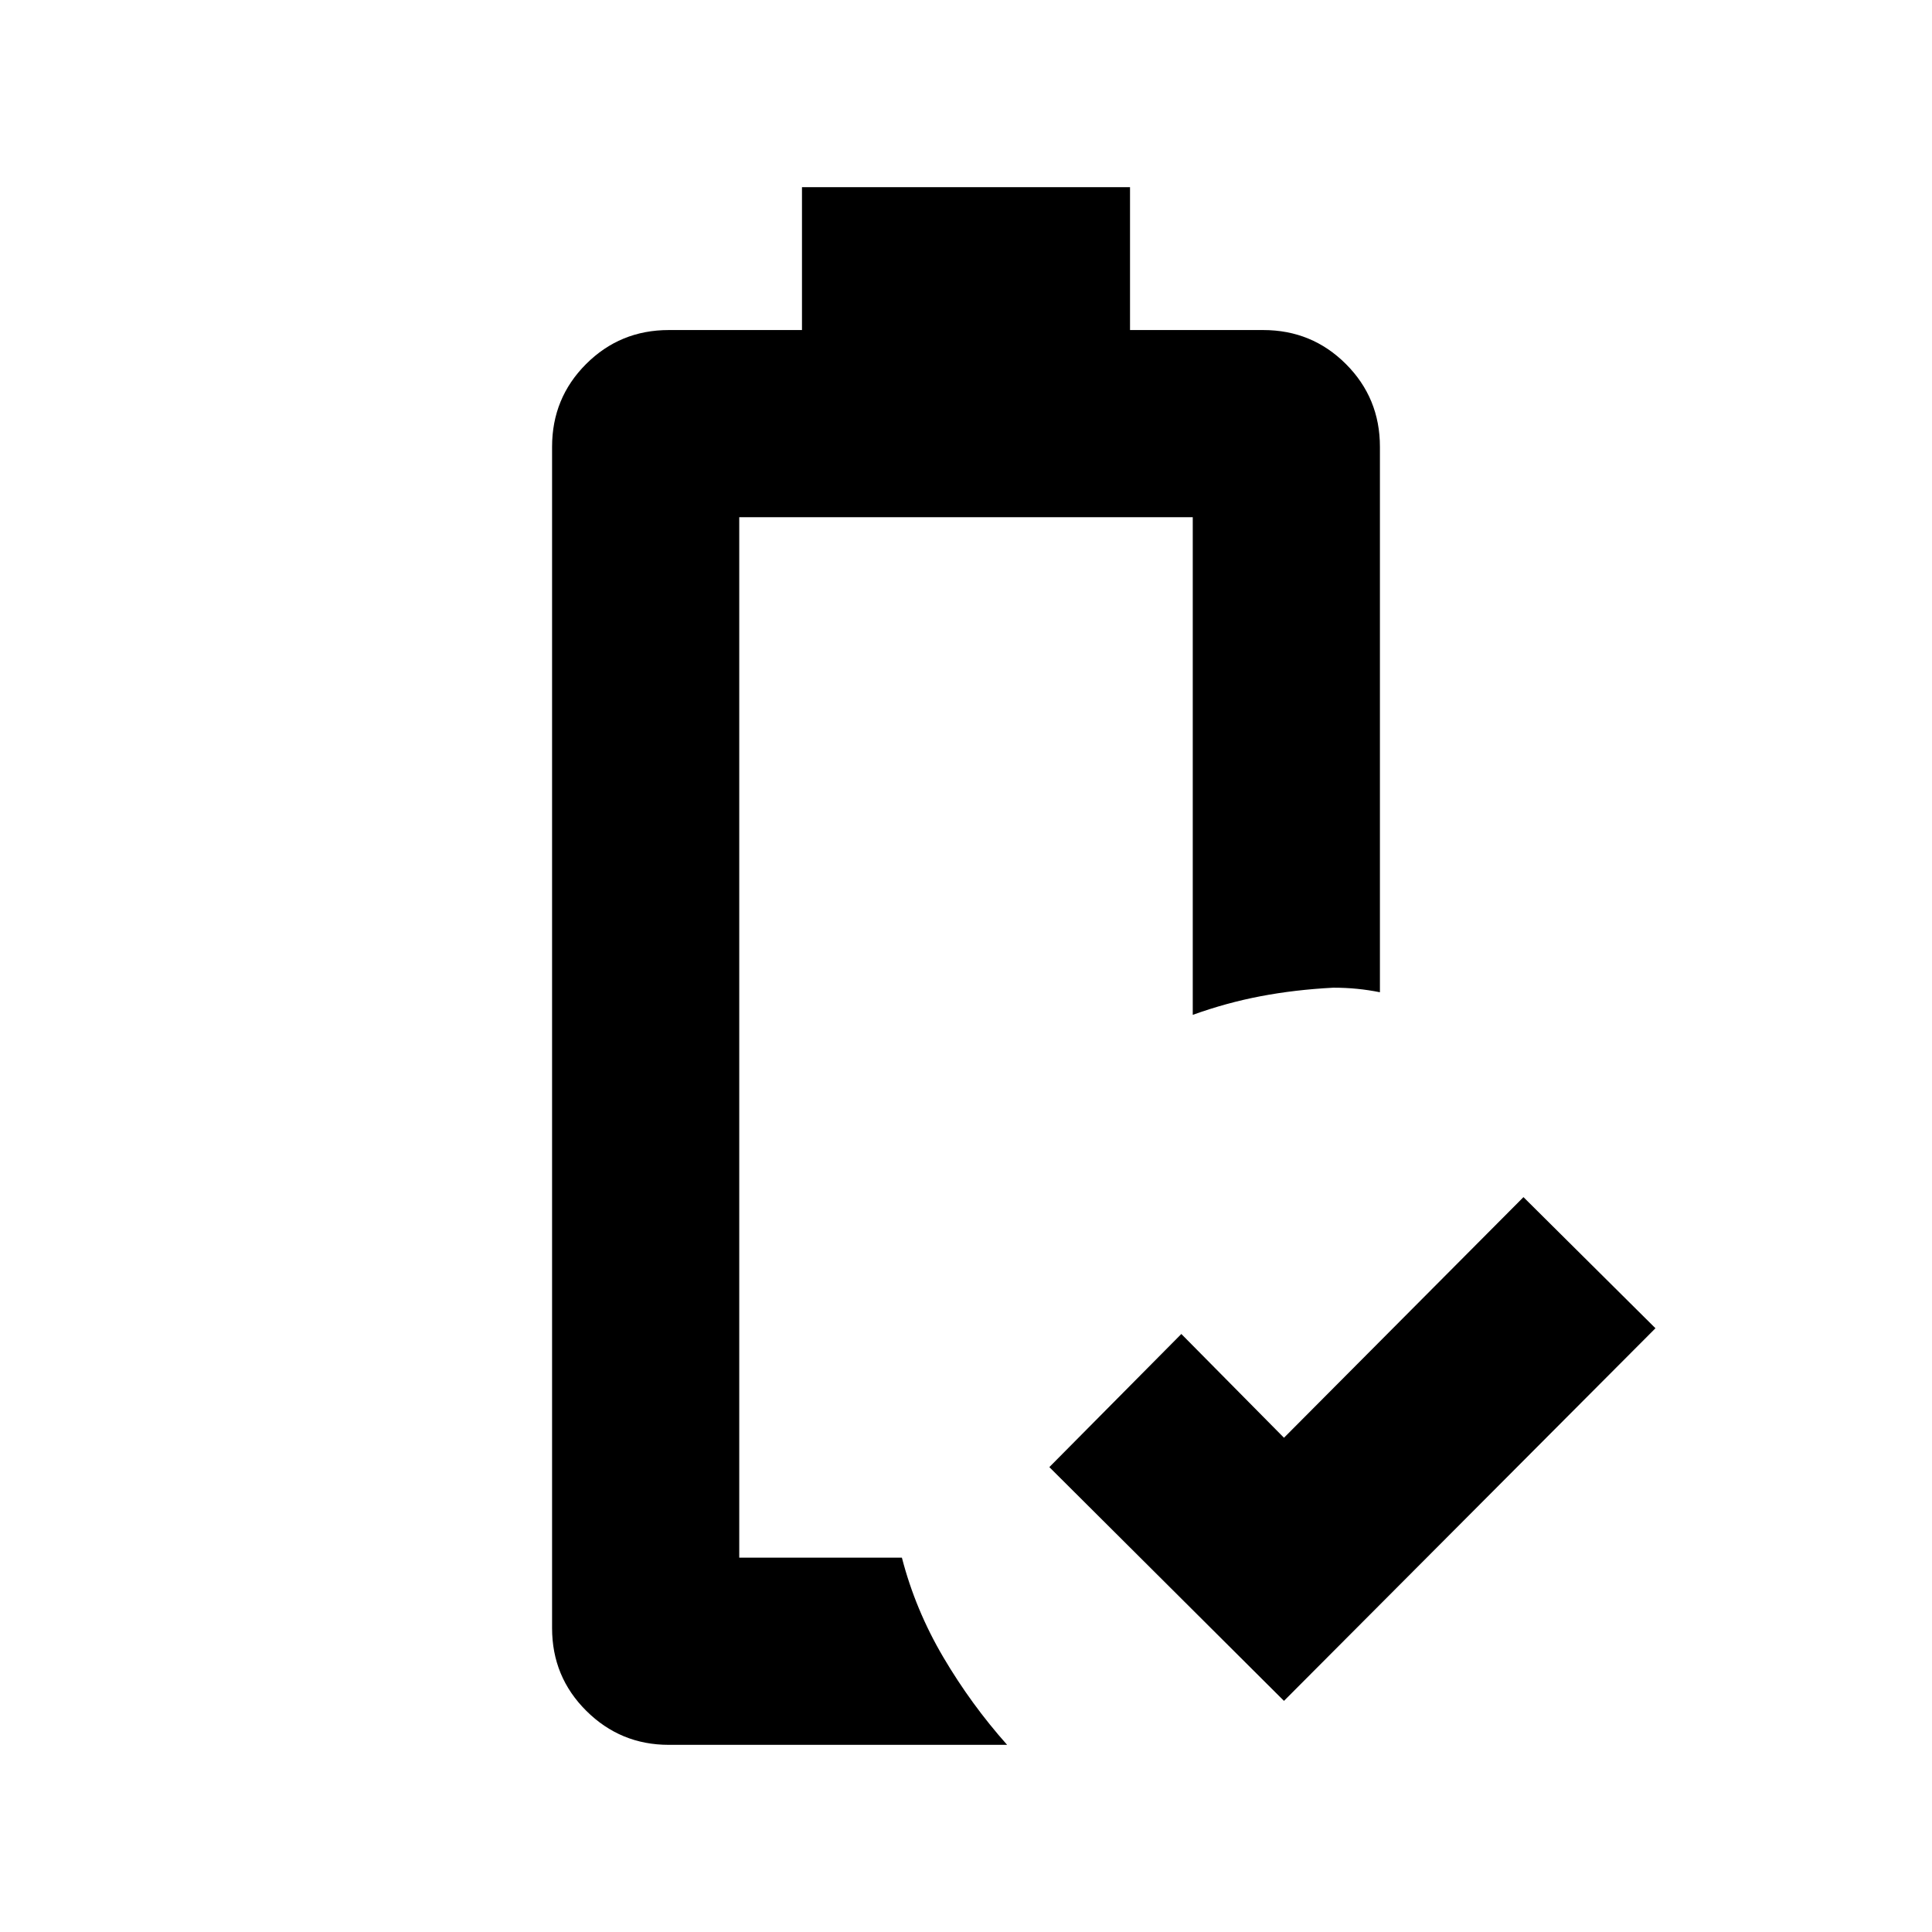 <svg xmlns="http://www.w3.org/2000/svg" height="20" viewBox="0 -960 960 960" width="20"><path d="M638-114.847 521.412-231 587-297.153l51 51.565 119-119.565L822.588-300 638-114.847ZM332.28-92.999q-23.942 0-40.948-16.894-17.007-16.894-17.007-41.106v-587.002q0-24.212 16.894-41.106 16.894-16.894 41.107-16.894h66.173v-71h163.002v71h66.173q24.213 0 41.107 16.894t16.894 41.106v271.044q-5.652-1.131-11.305-1.696-5.652-.565-11.87-.565-19.13 1-36.162 4.25-17.031 3.25-33.664 9.25V-703H367.326v517h80.825q6.696 25.913 20.566 49.446 13.87 23.533 31.718 43.555H332.28ZM367.326-186h80.825-5.869 5.869-80.825Z"/></svg>